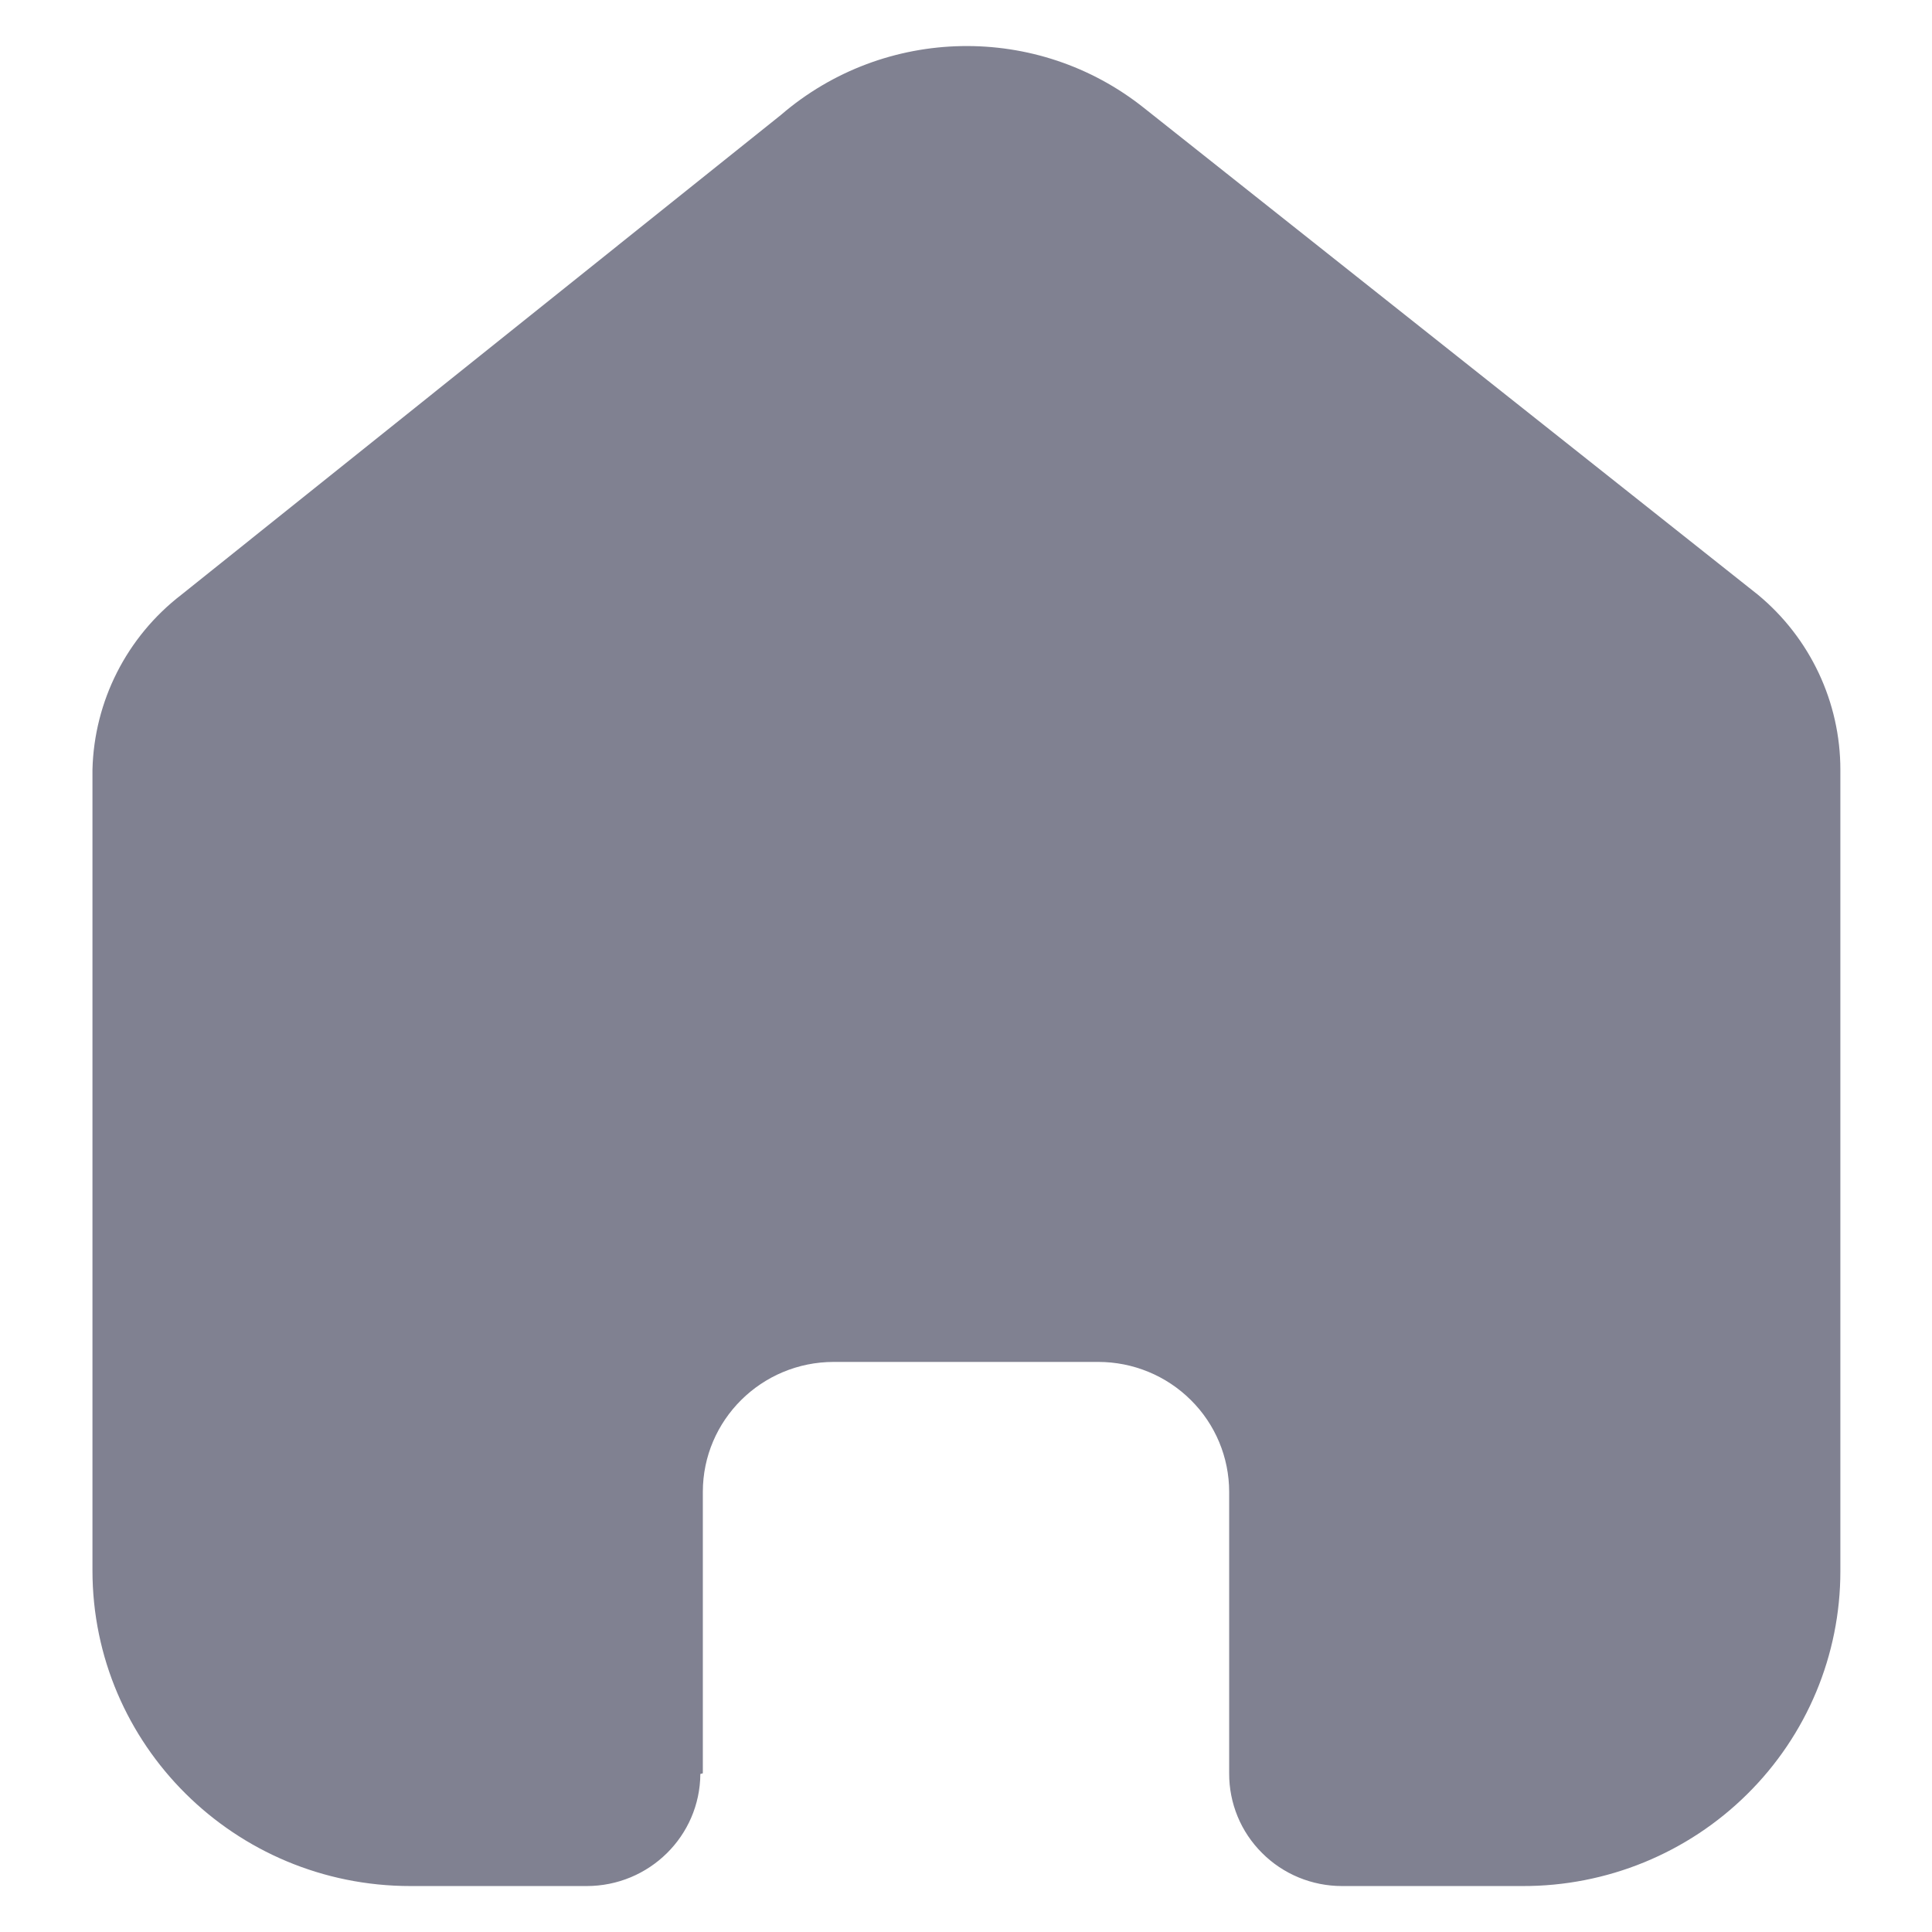 <svg width="14" height="14" viewBox="0 0 14 14" fill="none" xmlns="http://www.w3.org/2000/svg">
<path d="M5.093 12.85V10.811C5.093 10.291 5.518 9.869 6.042 9.869L7.958 9.869C8.21 9.869 8.451 9.968 8.629 10.145C8.807 10.321 8.907 10.561 8.907 10.811V12.85C8.906 13.066 8.991 13.274 9.145 13.427C9.298 13.581 9.507 13.667 9.725 13.667H11.032C11.643 13.669 12.229 13.429 12.661 13.001C13.094 12.573 13.336 11.992 13.336 11.386V5.578C13.336 5.089 13.118 4.624 12.739 4.31L8.292 0.784C7.519 0.166 6.411 0.186 5.66 0.832L1.314 4.31C0.918 4.615 0.682 5.081 0.67 5.578V11.38C0.67 12.643 1.701 13.667 2.974 13.667H4.251C4.704 13.667 5.072 13.305 5.075 12.855L5.093 12.85Z" fill="#808191"/>
</svg>

